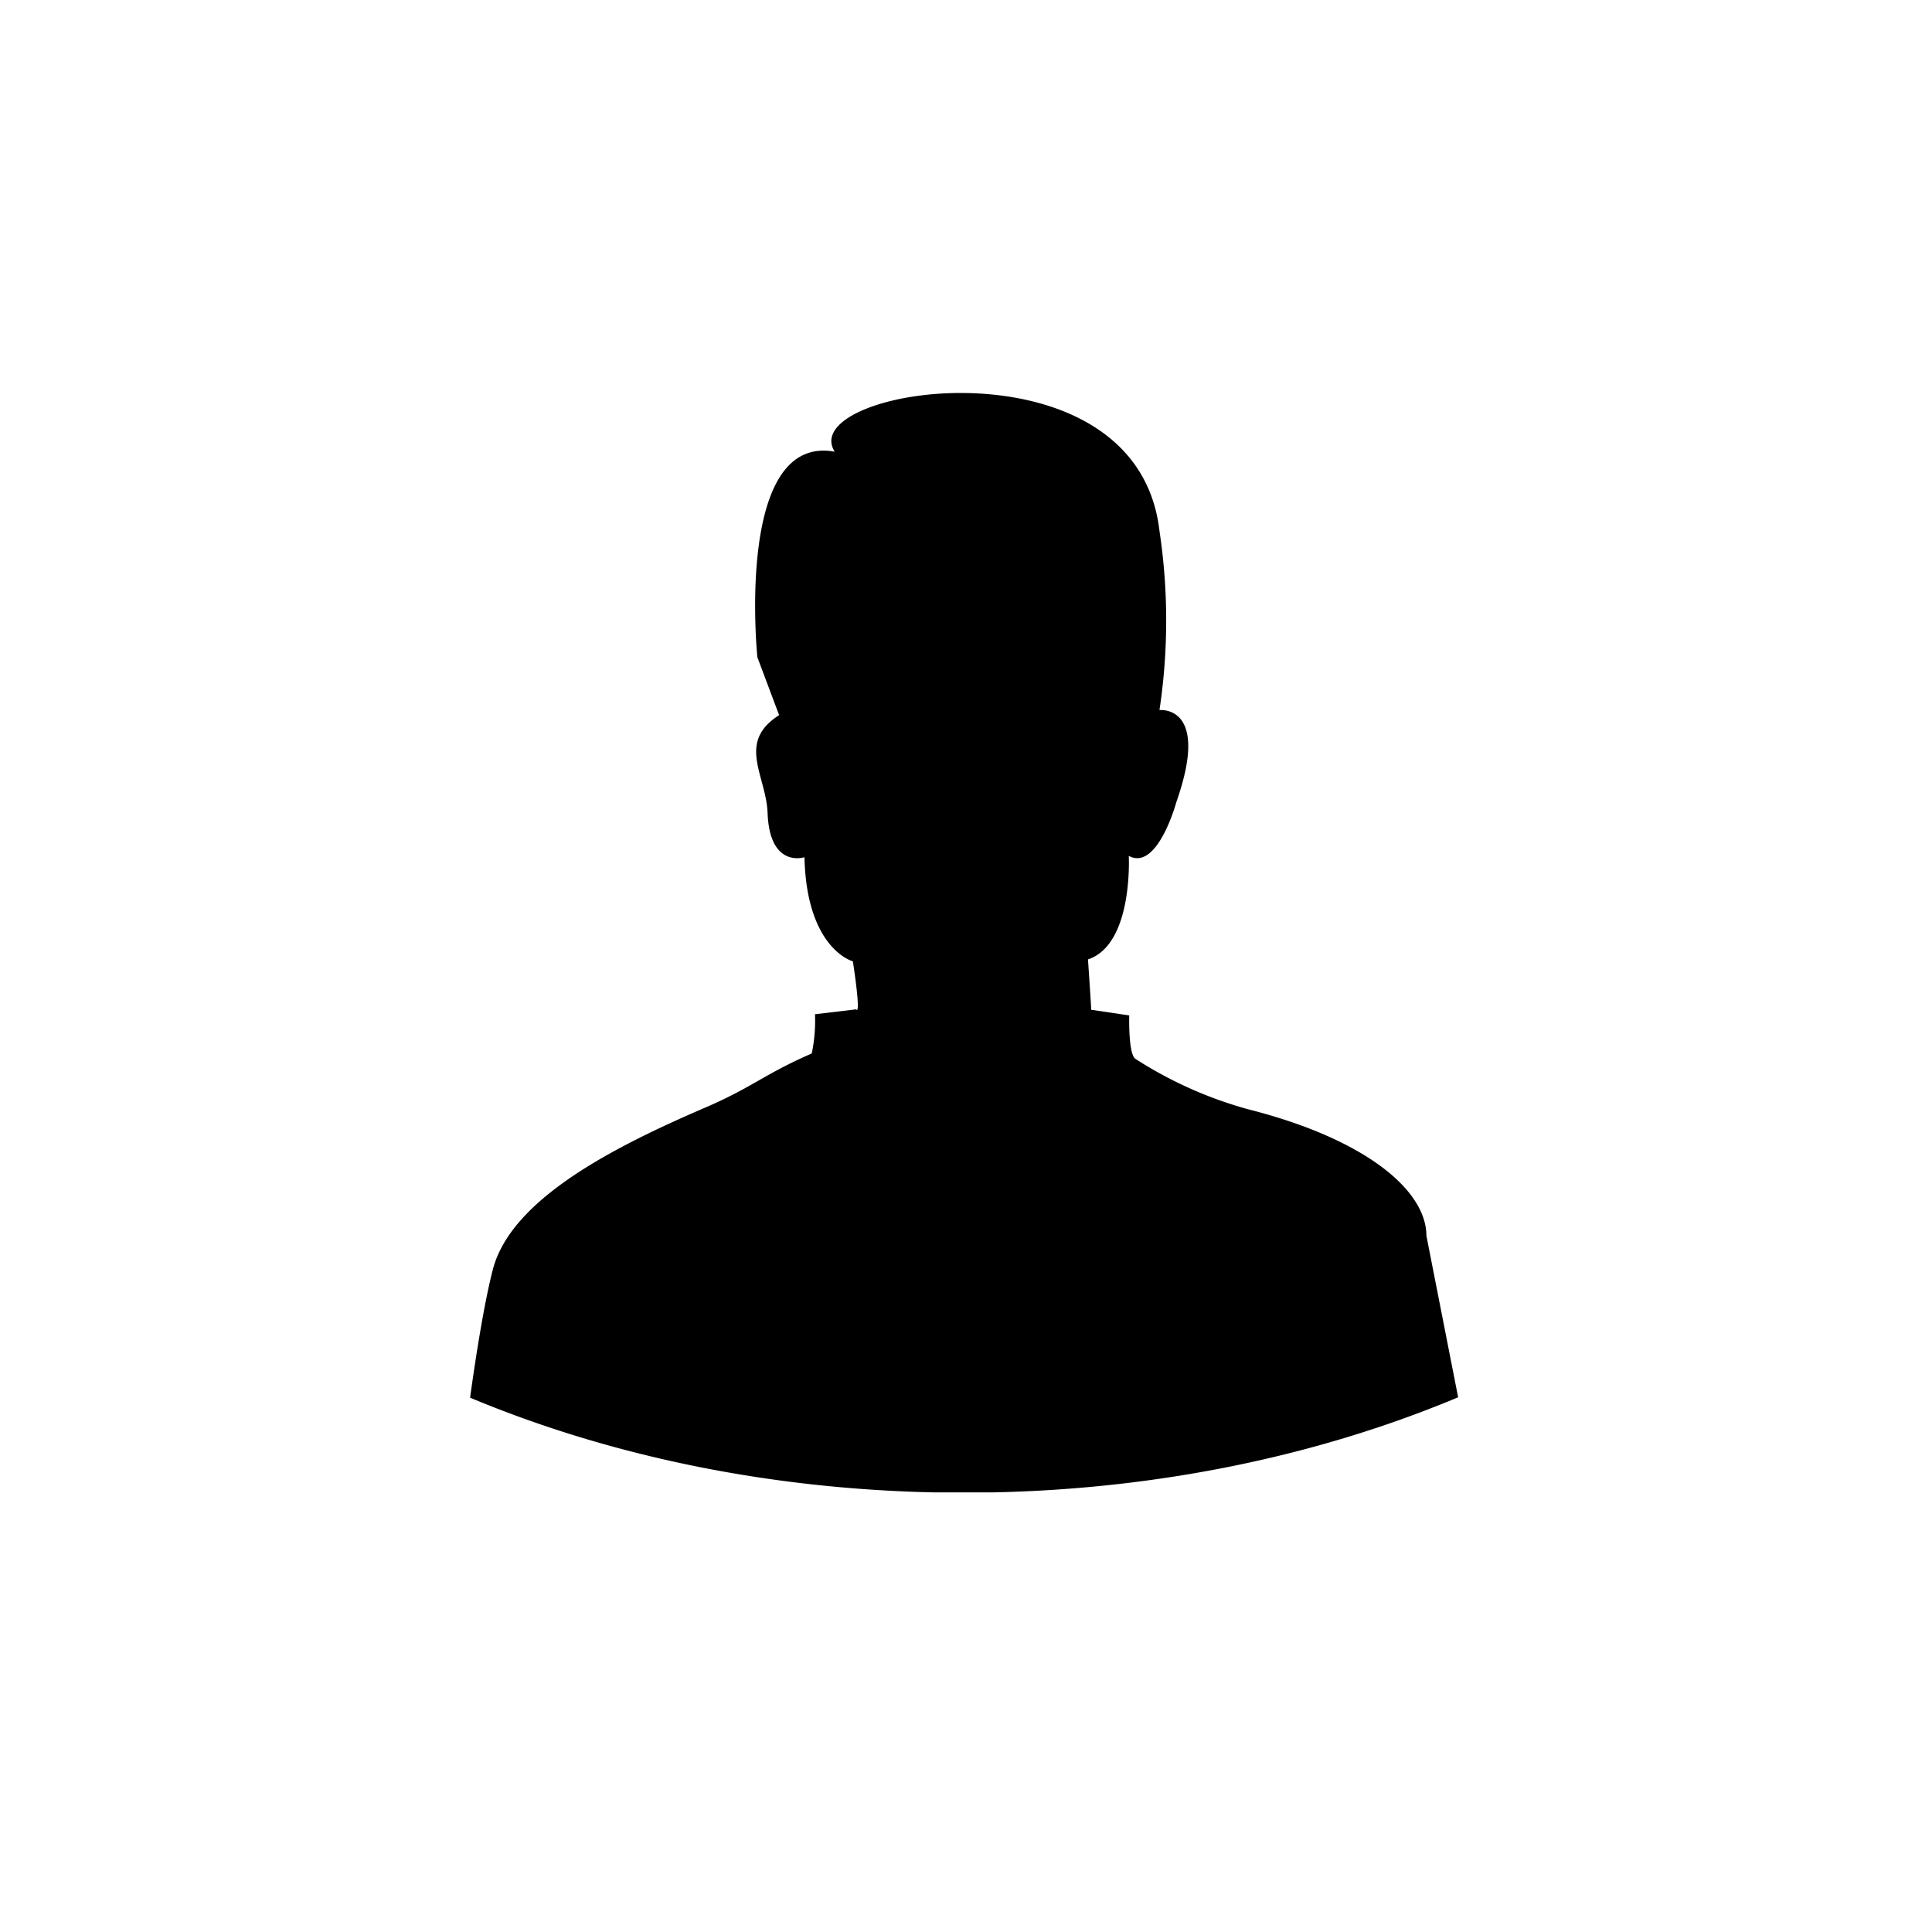 <svg xmlns="http://www.w3.org/2000/svg" width="50" height="50" viewBox="0 0 50.1 50.1"><path d="M21.645 11.713c-1.054-1.67 7.832-3.057 8.422 2.054a15.6 15.6 0 010 4.647s1.328-.152.442 2.372c0 0-.488 1.816-1.238 1.408 0 0 .122 2.296-1.058 2.685 0 0 .084 1.223.084 1.306l.986.147s-.03 1.02.167 1.13c.9.58 1.886 1.021 2.923 1.305 3.062.777 4.616 2.11 4.616 3.278l.823 4.189c-3.544 1.485-7.657 2.373-12.055 2.466H24.22c-4.389-.093-8.493-.977-12.03-2.456.161-1.159.371-2.47.588-3.315.466-1.816 3.087-3.165 5.498-4.202 1.248-.537 1.518-.86 2.774-1.409.07-.334.098-.676.084-1.017l1.068-.127s.14.255-.085-1.245c0 0-1.2-.311-1.256-2.7 0 0-.902.3-.956-1.147-.039-.98-.808-1.832.299-2.537l-.564-1.502s-.592-5.8 2.005-5.33z" fill-rule="evenodd"/></svg>